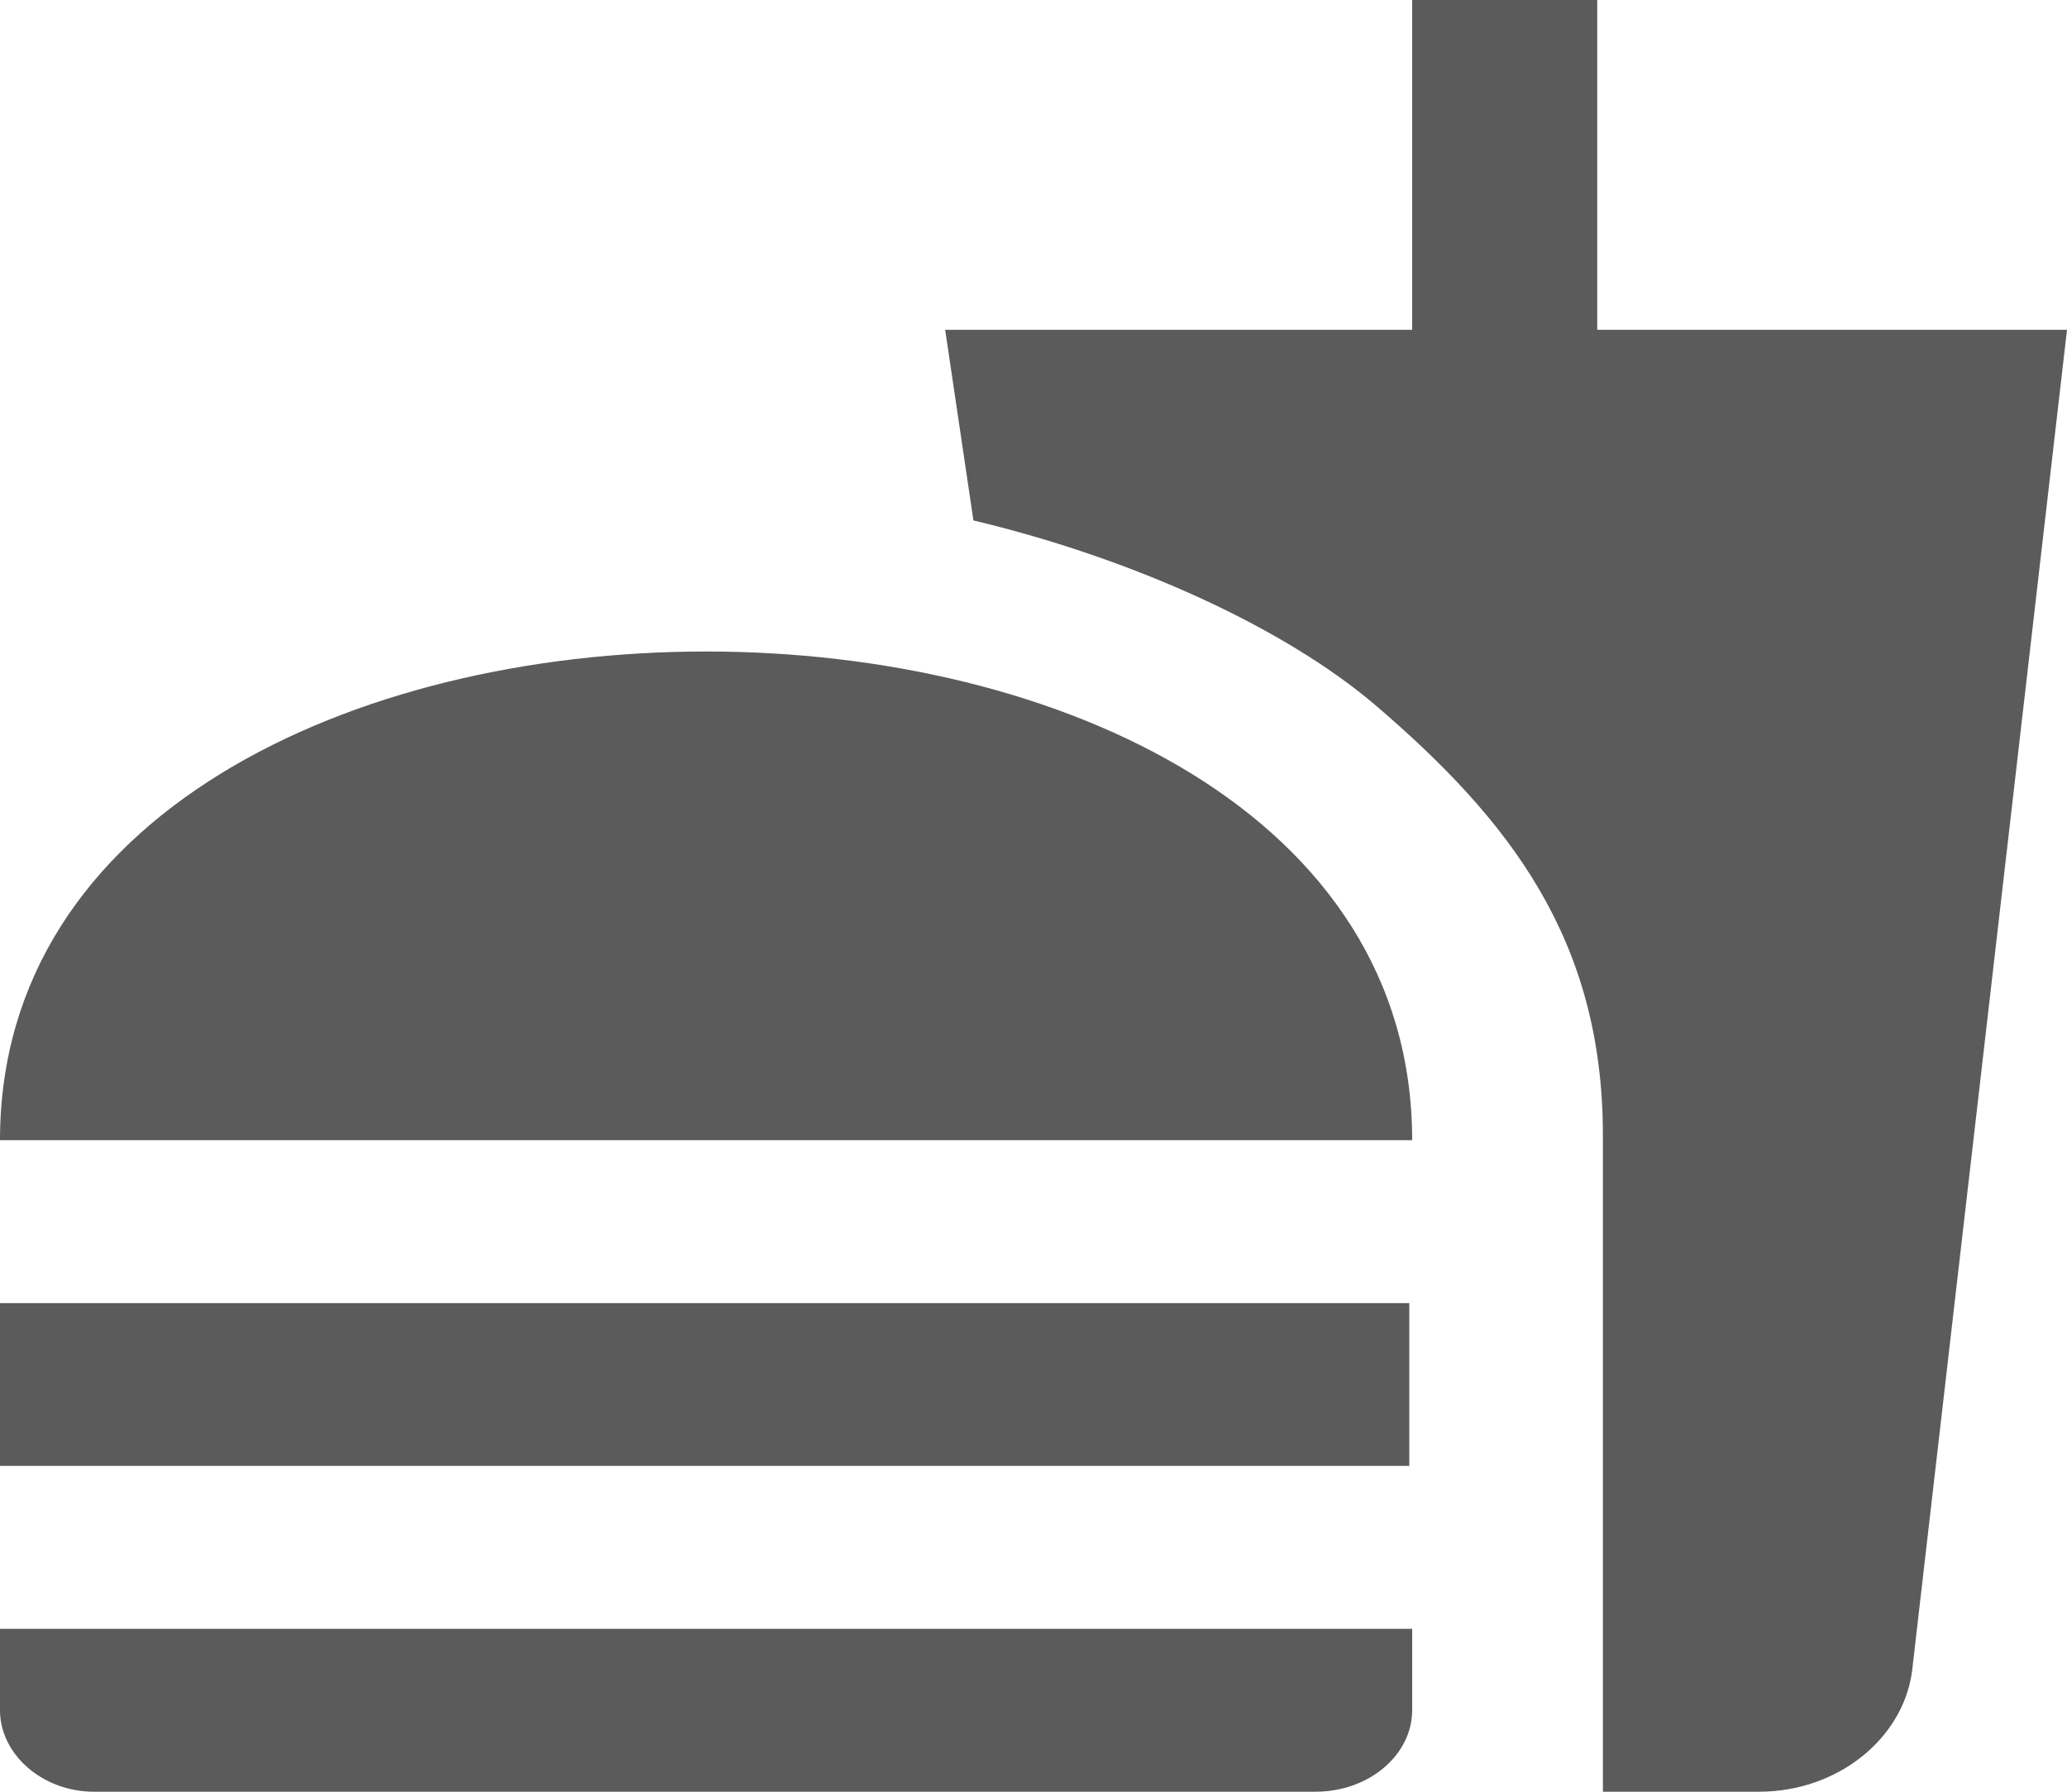 <svg width="15" height="13" viewBox="0 0 15 13" fill="none" xmlns="http://www.w3.org/2000/svg">
<path d="M11.632 13H12.764C13.336 13 13.807 12.616 13.875 12.131L15 2.393H11.591V0H10.248V2.393H6.859L7.064 3.776C8.23 4.054 9.32 4.556 9.975 5.111C10.957 5.95 11.632 6.819 11.632 8.237V13ZM0 12.409V11.818H10.248V12.409C10.248 12.728 9.941 13 9.545 13H0.682C0.307 13 0 12.728 0 12.409ZM10.248 8.273C10.248 3.545 0 3.545 0 8.273H10.248ZM0 9.455H10.227V10.636H0V9.455Z" fill="#5B5B5B"/>
</svg>
